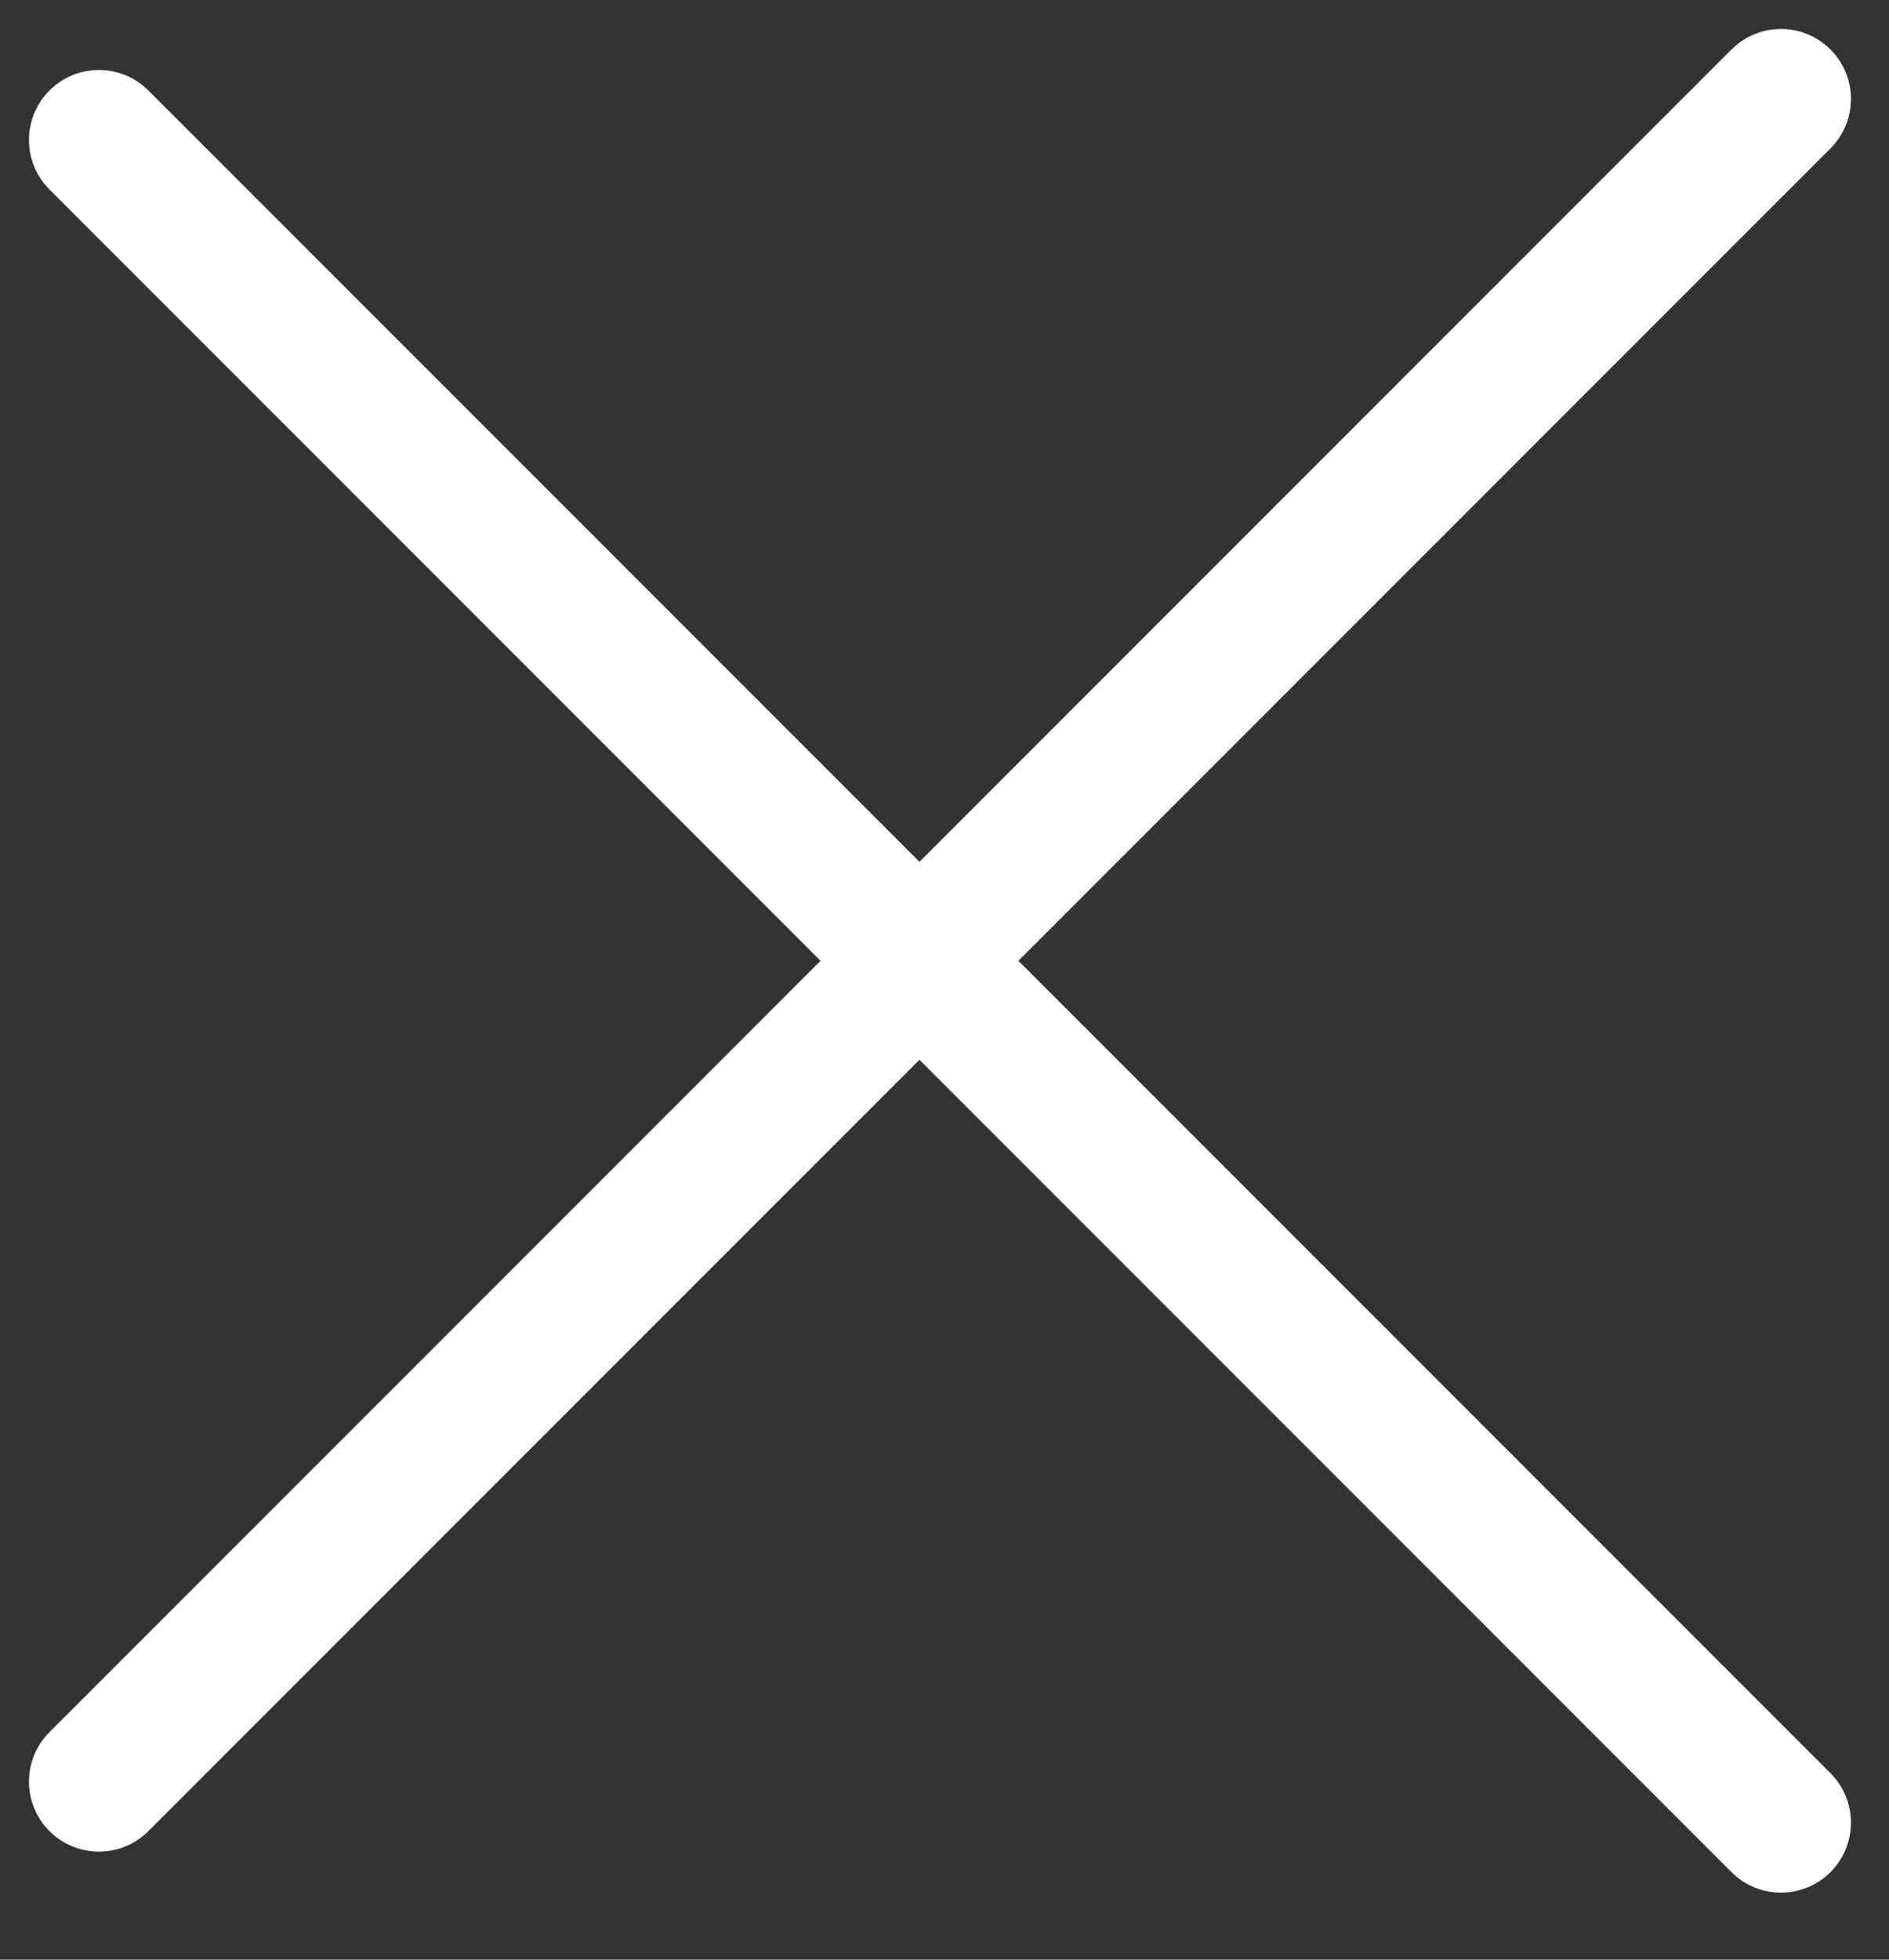 <svg width="27" height="28" viewBox="0 0 27 28" fill="none" xmlns="http://www.w3.org/2000/svg">
<rect x="0" y="0" width="27" height="28" fill="#333333" stroke="none"/>
<line x1="1.414" y1="2" x2="25.456" y2="26.042" stroke="white" stroke-width="2" stroke-linecap="round"/>
<line x1="25.456" y1="1.414" x2="1.414" y2="25.456" stroke="white" stroke-width="2" stroke-linecap="round"/>
</svg>
